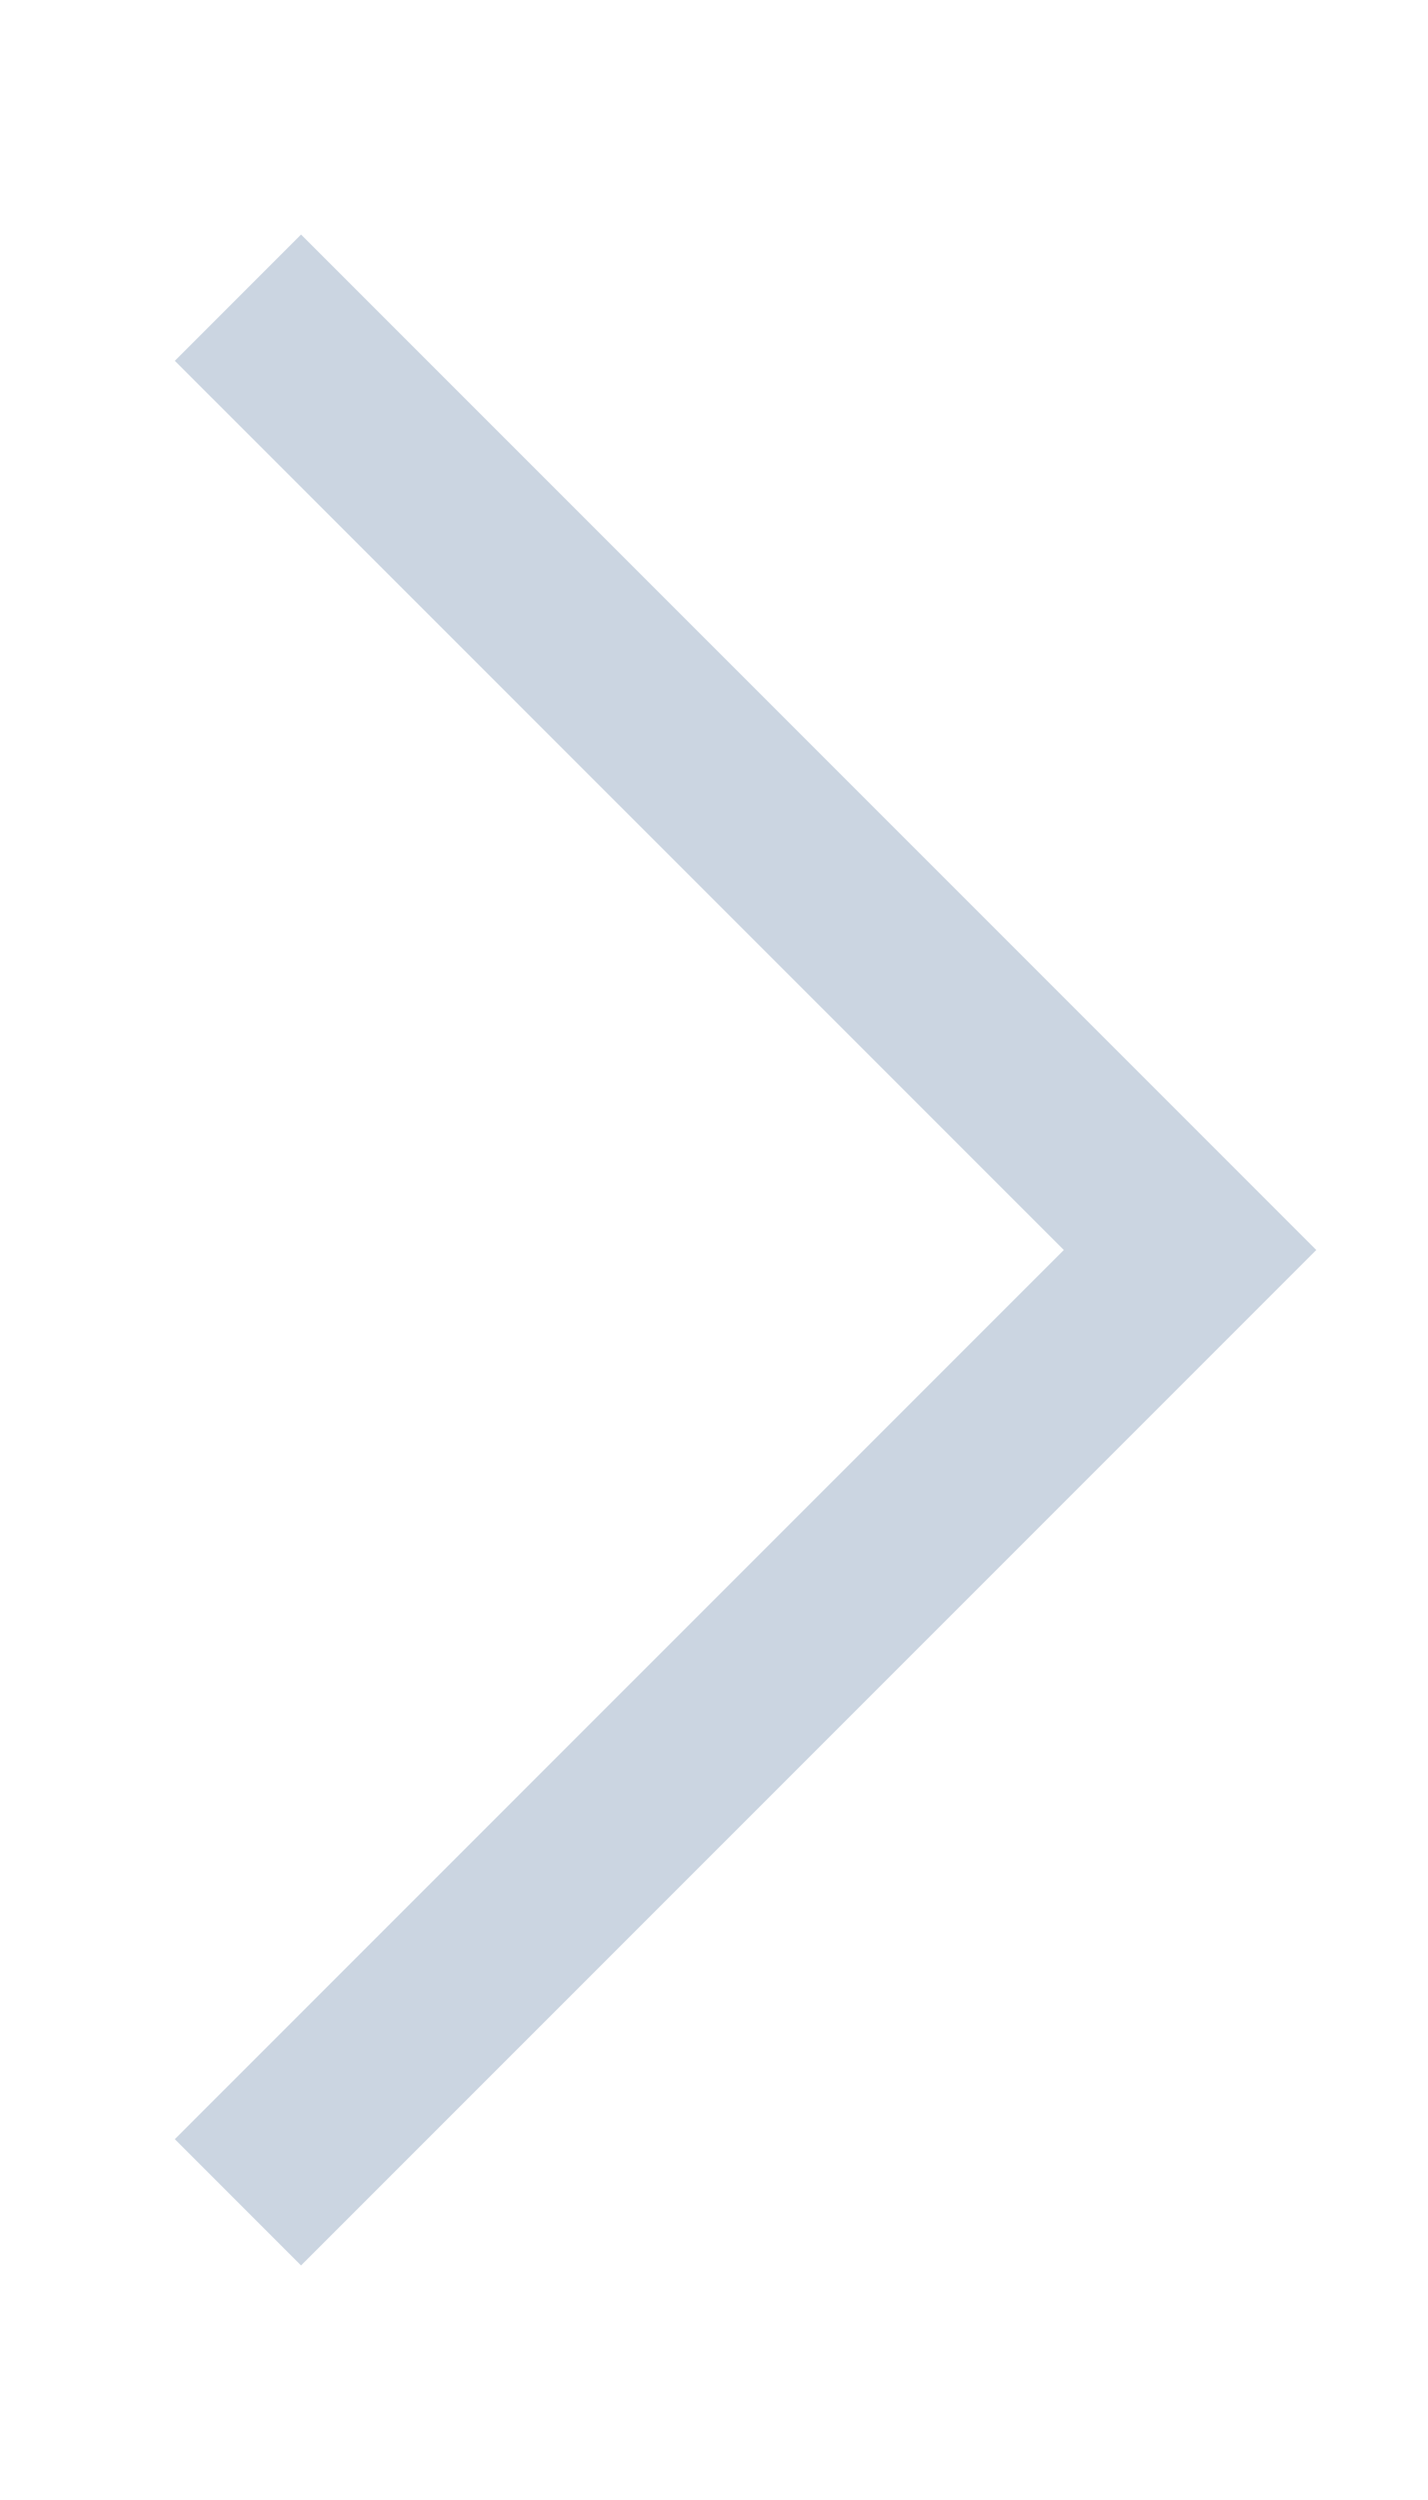 <svg width="8" height="14" viewBox="0 0 8 14" fill="none" xmlns="http://www.w3.org/2000/svg">
<path d="M1.333 12.333L6.667 7L1.333 1.667" stroke="#CBD5E1" strokeWidth="1.5" strokeLinecap="round" strokeLinejoin="round"/>
</svg>
